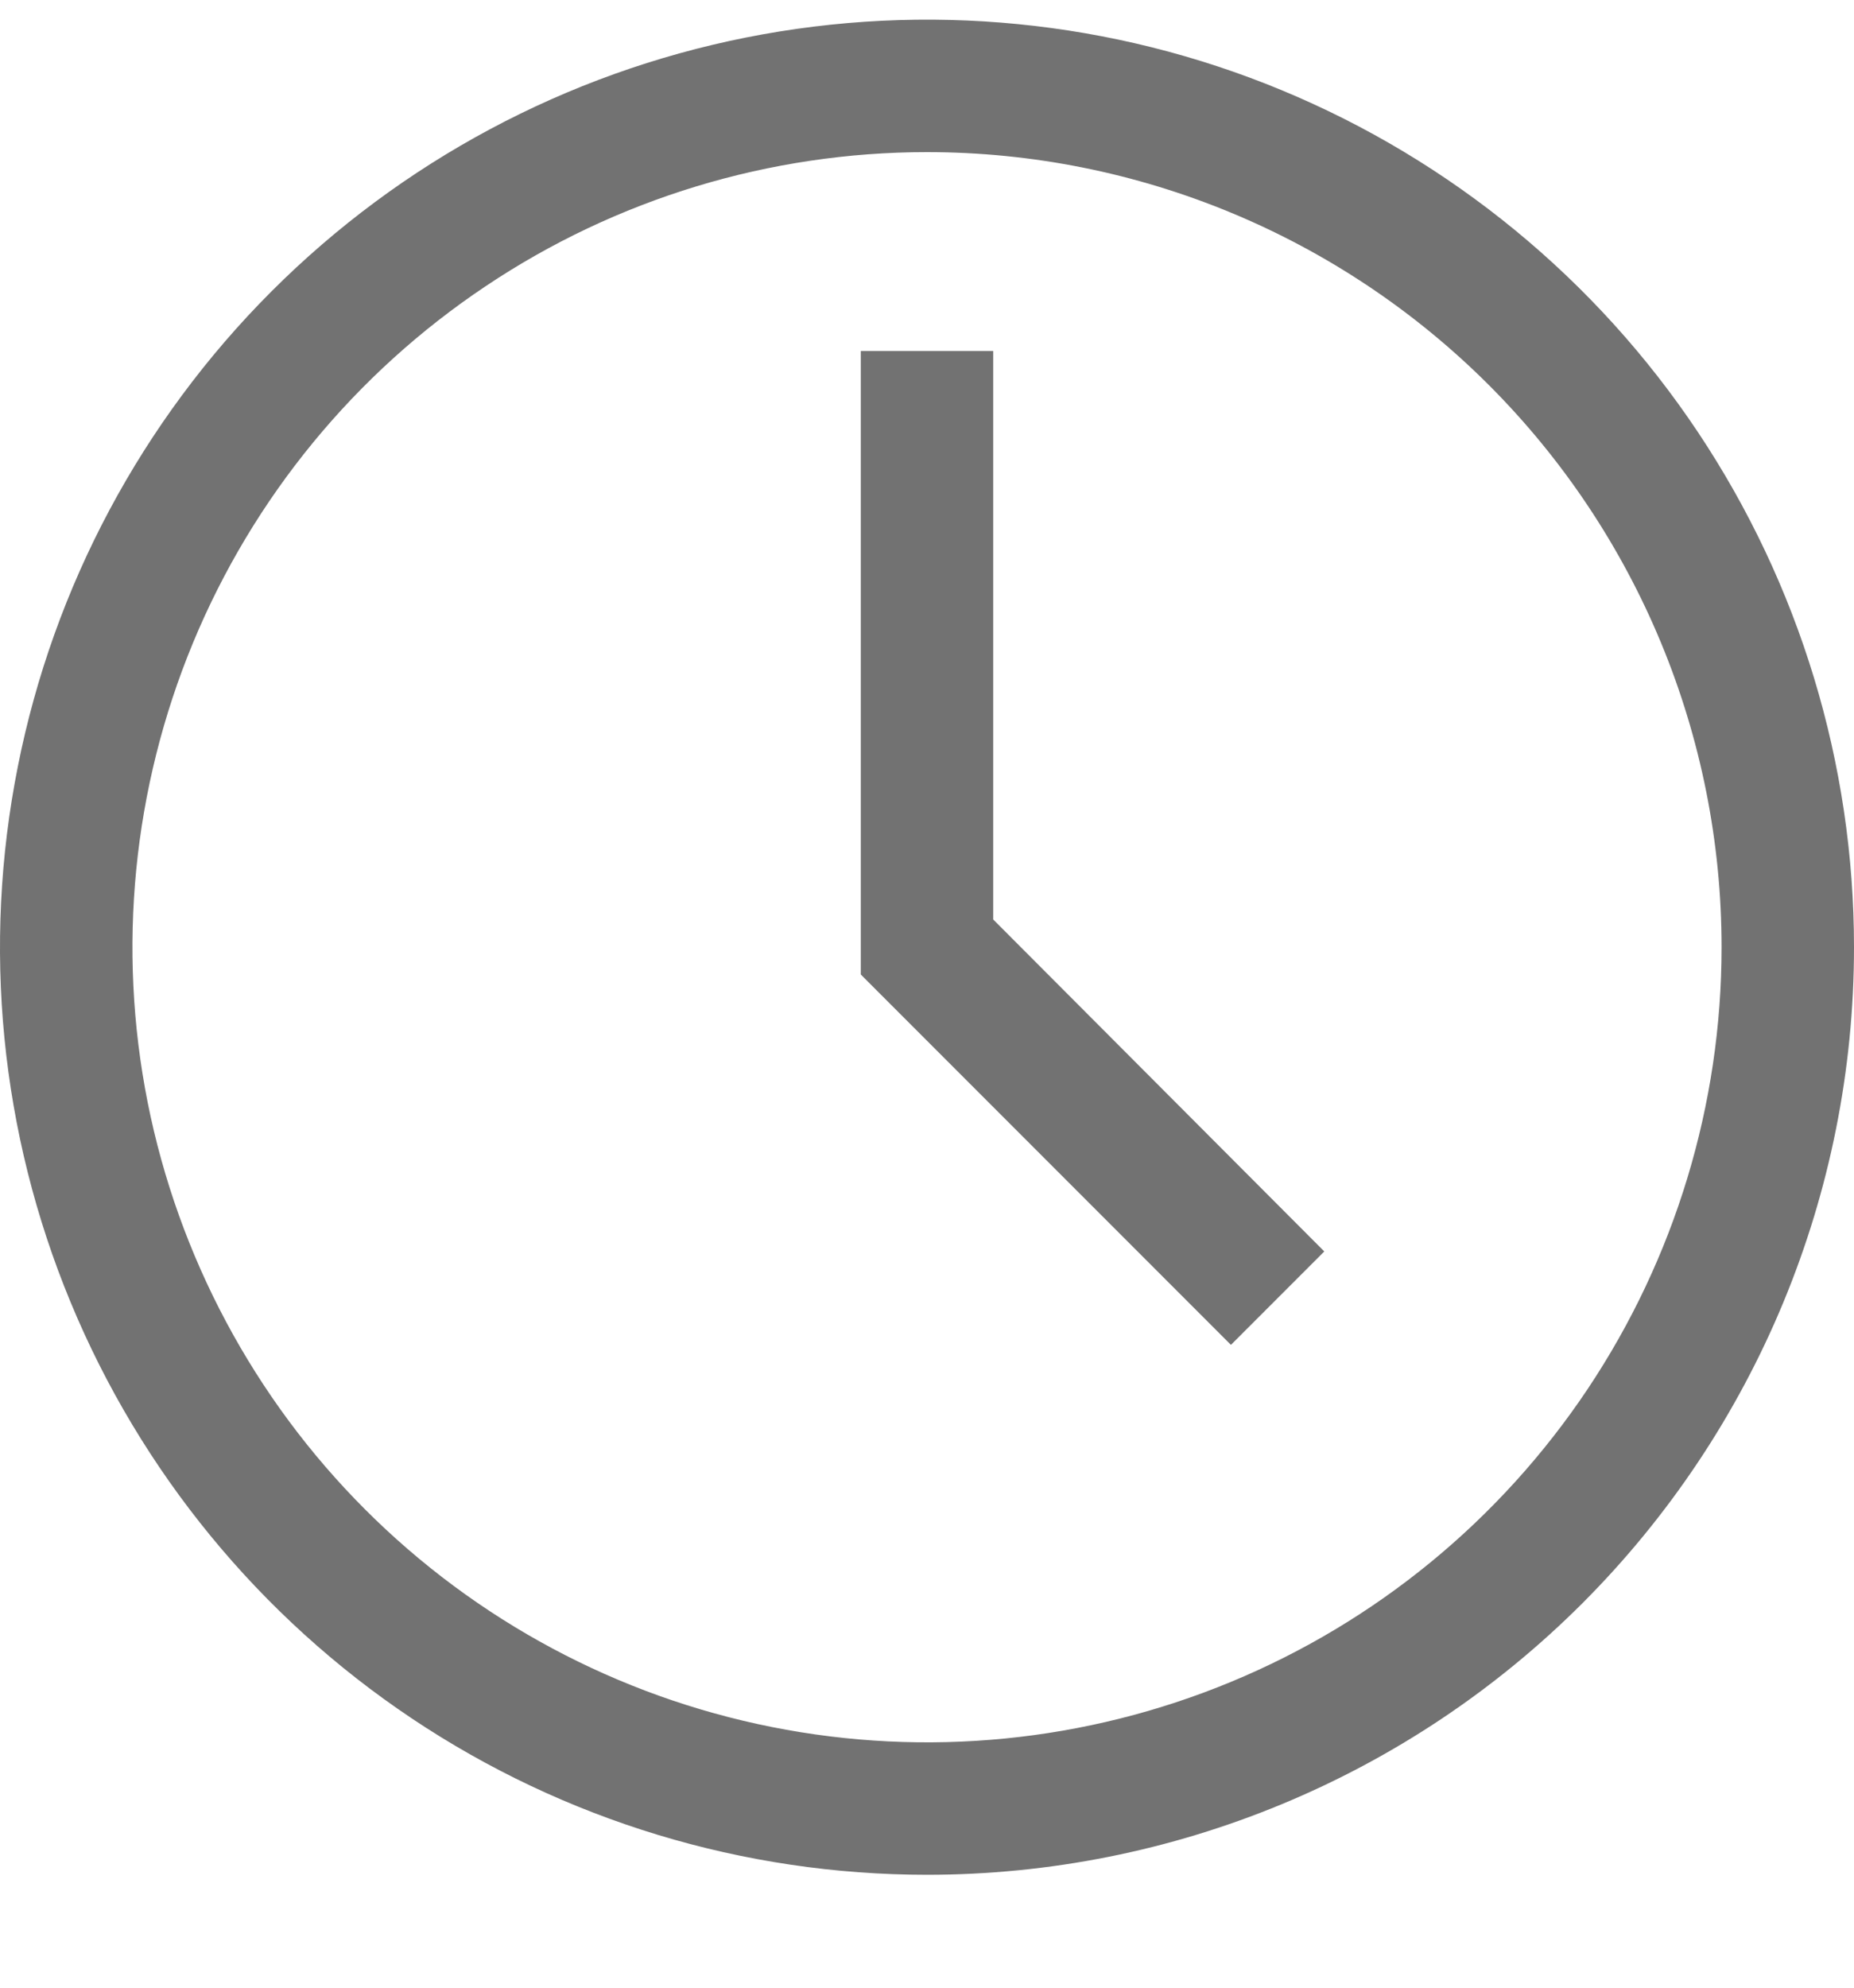 <svg width="14" height="15" viewBox="0 0 14 15" fill="none" xmlns="http://www.w3.org/2000/svg">
<path d="M7 14.148C5.616 14.148 4.262 13.738 3.111 12.969C1.96 12.2 1.063 11.106 0.533 9.827C0.003 8.548 -0.136 7.141 0.135 5.783C0.405 4.425 1.071 3.178 2.05 2.199C3.029 1.22 4.277 0.553 5.634 0.283C6.992 0.013 8.4 0.151 9.679 0.681C10.958 1.211 12.051 2.108 12.82 3.259C13.589 4.411 14 5.764 14 7.148C14 9.005 13.262 10.785 11.95 12.098C10.637 13.411 8.857 14.148 7 14.148ZM7 1.148C5.813 1.148 4.653 1.5 3.667 2.16C2.68 2.819 1.911 3.756 1.457 4.852C1.003 5.949 0.884 7.155 1.115 8.319C1.347 9.483 1.918 10.552 2.757 11.391C3.596 12.23 4.666 12.802 5.829 13.033C6.993 13.265 8.2 13.146 9.296 12.692C10.393 12.238 11.329 11.469 11.989 10.482C12.648 9.495 13 8.335 13 7.148C13 5.557 12.368 4.031 11.243 2.906C10.117 1.781 8.591 1.148 7 1.148Z" fill="#727272"/>
<path d="M9.295 10.149L6.5 7.354V2.649H7.5V6.939L10 9.444L9.295 10.149Z" fill="#727272"/>
</svg>
